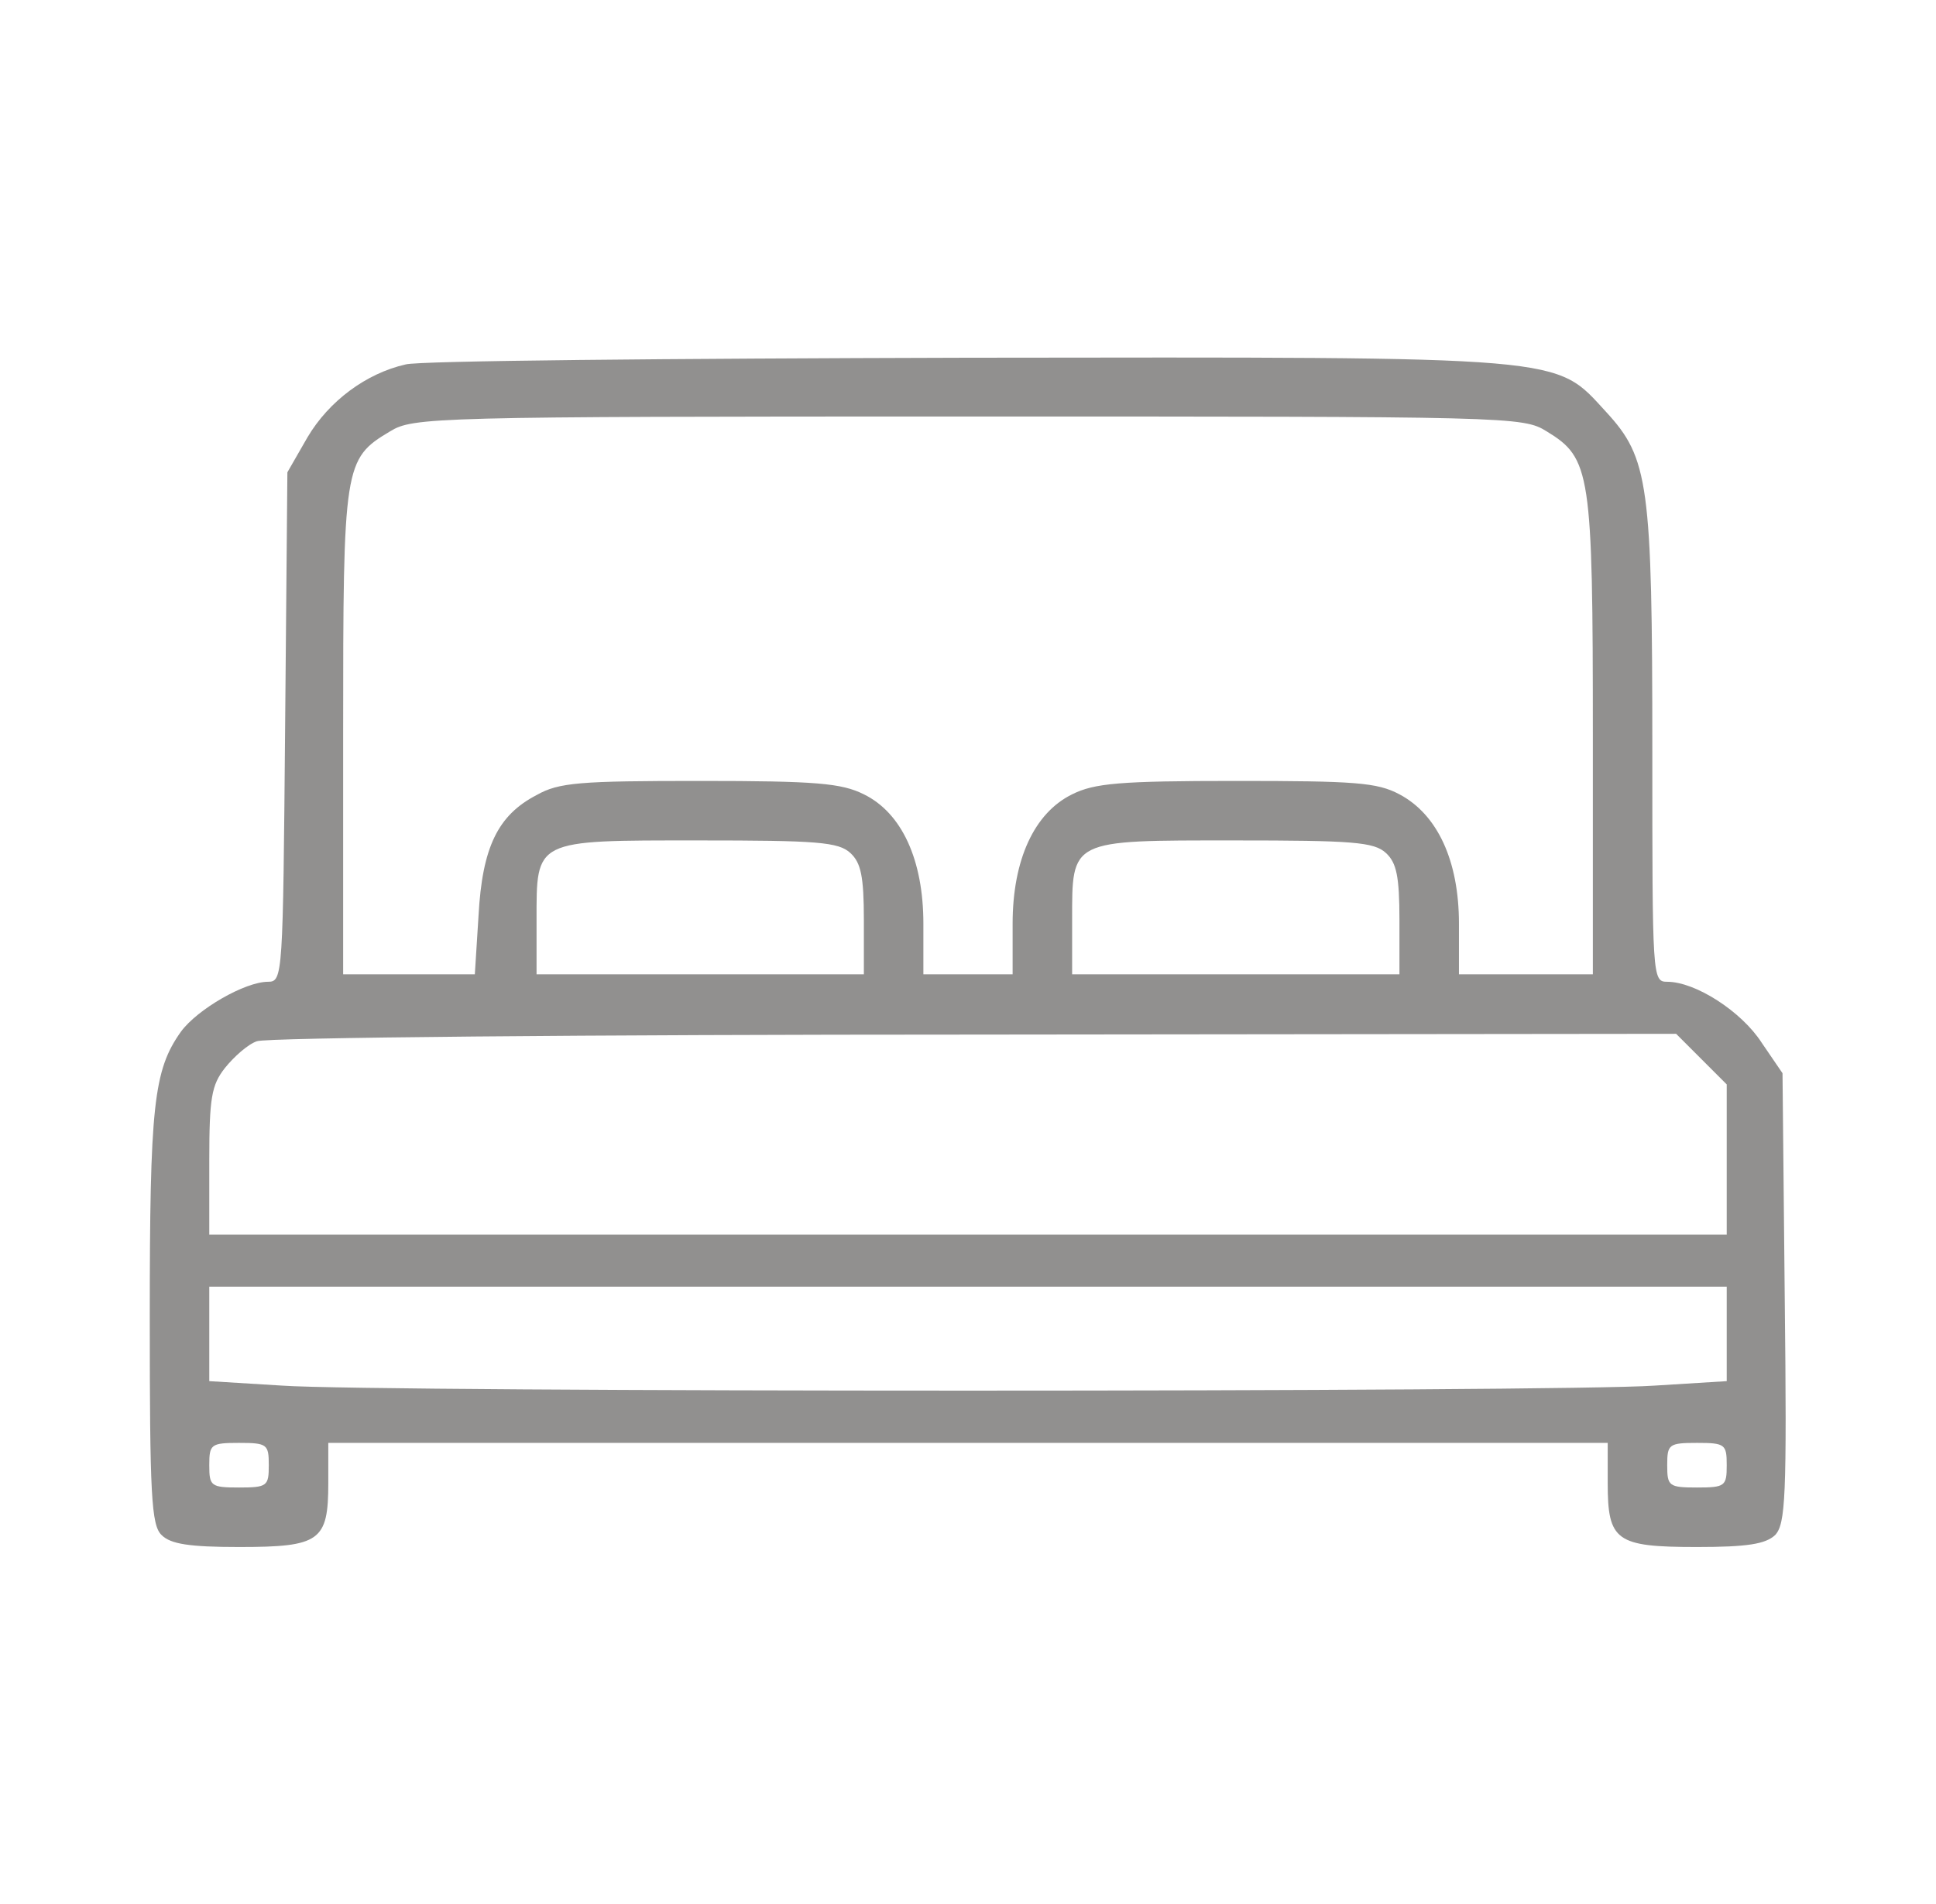 <svg width="61" height="60" viewBox="0 0 61 60" fill="none" xmlns="http://www.w3.org/2000/svg">
<path d="M12.781 11.484C11.539 11.766 10.367 12.633 9.688 13.781L9.055 14.883L8.984 22.898C8.914 30.75 8.914 30.938 8.445 30.938C7.719 30.938 6.219 31.805 5.703 32.508C4.836 33.727 4.719 34.828 4.719 41.531C4.719 47.109 4.766 48.07 5.094 48.375C5.375 48.656 5.961 48.75 7.531 48.75C10.086 48.75 10.344 48.562 10.344 46.734V45.469H30.5H50.656V46.734C50.656 48.562 50.914 48.75 53.469 48.75C55.062 48.75 55.625 48.656 55.93 48.375C56.258 48.023 56.305 47.203 56.234 40.898L56.164 33.82L55.508 32.859C54.875 31.875 53.422 30.938 52.531 30.938C52.062 30.938 52.062 30.82 52.062 23.672C52.062 15.234 51.945 14.438 50.609 12.984C48.969 11.203 49.578 11.25 30.406 11.273C21.102 11.297 13.18 11.367 12.781 11.484ZM48.734 13.594C50.117 14.438 50.188 14.859 50.188 23.203V30.703H48.078H45.969V29.109C45.969 27.117 45.289 25.664 44.094 25.031C43.391 24.656 42.688 24.609 38.938 24.609C35.281 24.609 34.484 24.68 33.781 25.031C32.586 25.617 31.906 27.094 31.906 29.109V30.703H30.5H29.094V29.109C29.094 27.094 28.414 25.617 27.219 25.031C26.516 24.68 25.719 24.609 22.062 24.609C18.266 24.609 17.609 24.656 16.906 25.055C15.688 25.688 15.195 26.695 15.078 28.852L14.961 30.703H12.898H10.812V23.086C10.812 14.648 10.836 14.461 12.289 13.594C13.016 13.148 13.602 13.125 30.5 13.125C47.609 13.125 47.984 13.125 48.734 13.594ZM26.797 26.883C27.125 27.188 27.219 27.609 27.219 28.992V30.703H22.062H16.906V29.016C16.906 26.438 16.812 26.484 22.016 26.484C25.742 26.484 26.422 26.531 26.797 26.883ZM43.672 26.883C44 27.188 44.094 27.609 44.094 28.992V30.703H38.938H33.781V29.016C33.781 26.438 33.688 26.484 38.891 26.484C42.617 26.484 43.297 26.531 43.672 26.883ZM53.609 33.375L54.406 34.172V36.539V38.906H30.5H6.594V36.586C6.594 34.594 6.664 34.195 7.086 33.656C7.367 33.305 7.812 32.906 8.094 32.812C8.352 32.695 18.547 32.602 30.711 32.602L52.812 32.578L53.609 33.375ZM54.406 42.023V43.523L52.133 43.664C49.156 43.875 11.844 43.875 8.891 43.664L6.594 43.523V42.023V40.547H30.5H54.406V42.023ZM8.469 46.172C8.469 46.828 8.422 46.875 7.531 46.875C6.641 46.875 6.594 46.828 6.594 46.172C6.594 45.516 6.641 45.469 7.531 45.469C8.422 45.469 8.469 45.516 8.469 46.172ZM54.406 46.172C54.406 46.828 54.359 46.875 53.469 46.875C52.578 46.875 52.531 46.828 52.531 46.172C52.531 45.516 52.578 45.469 53.469 45.469C54.359 45.469 54.406 45.516 54.406 46.172Z" fill="#242321" fill-opacity="0.5"/>
</svg>
